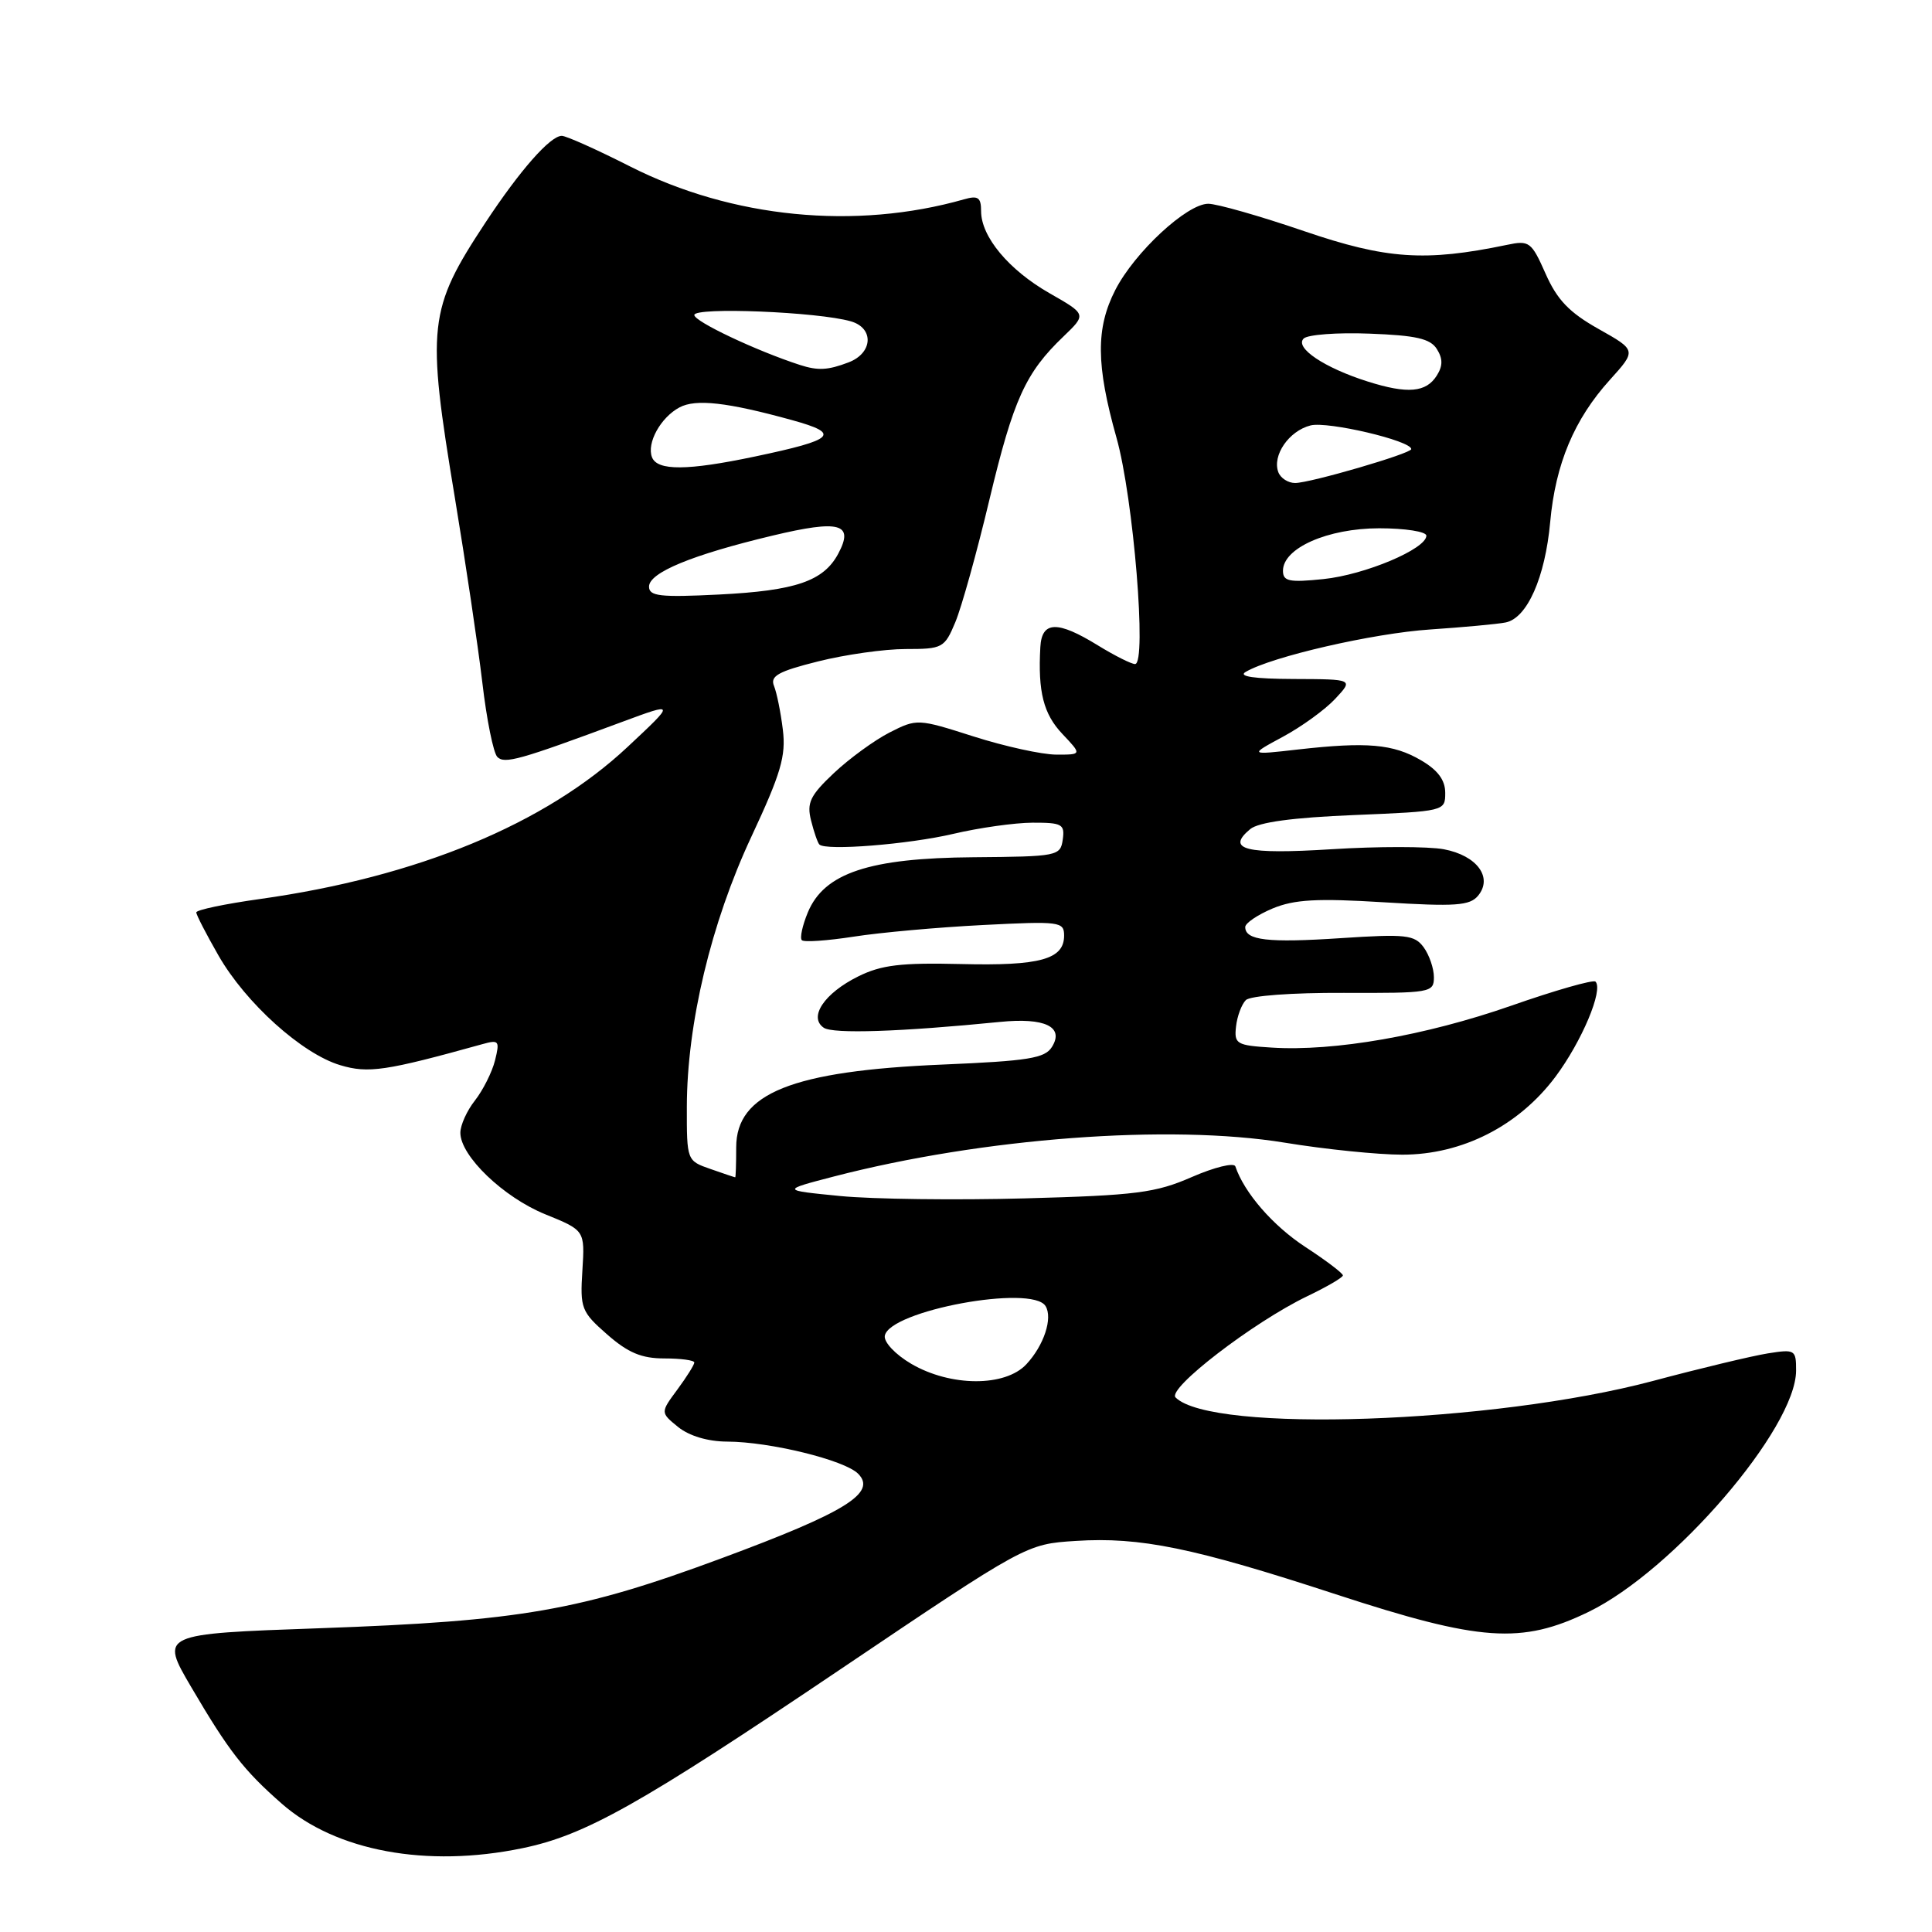 <?xml version="1.0" encoding="UTF-8" standalone="no"?>
<!DOCTYPE svg PUBLIC "-//W3C//DTD SVG 1.1//EN" "http://www.w3.org/Graphics/SVG/1.1/DTD/svg11.dtd" >
<svg xmlns="http://www.w3.org/2000/svg" xmlns:xlink="http://www.w3.org/1999/xlink" version="1.1" viewBox="0 0 256 256">
 <g >
 <path fill="currentColor"
d=" M 69.20 244.90 C 77.55 243.18 84.76 239.13 111.24 221.27 C 135.98 204.60 135.98 204.60 142.54 204.18 C 151.09 203.63 158.14 205.08 177.00 211.25 C 196.17 217.52 201.60 217.90 210.50 213.58 C 221.75 208.12 237.97 189.26 237.99 181.62 C 238.00 178.85 237.85 178.76 234.25 179.33 C 232.19 179.66 225.32 181.30 219.00 182.99 C 197.80 188.63 160.52 189.92 155.77 185.17 C 154.61 184.01 166.05 175.21 173.21 171.76 C 175.80 170.52 177.93 169.28 177.94 169.00 C 177.95 168.72 175.71 167.02 172.95 165.22 C 168.66 162.41 164.87 158.05 163.69 154.55 C 163.51 154.02 160.92 154.66 157.93 155.96 C 153.13 158.06 150.56 158.39 135.84 158.79 C 126.67 159.04 115.65 158.90 111.34 158.48 C 103.50 157.71 103.50 157.71 110.50 155.89 C 130.21 150.78 154.96 148.92 170.24 151.41 C 175.60 152.29 182.60 153.00 185.81 153.00 C 193.75 153.00 201.23 149.19 206.11 142.67 C 209.60 137.99 212.48 131.15 211.41 130.07 C 211.12 129.78 206.07 131.22 200.19 133.28 C 188.89 137.22 176.79 139.34 168.50 138.81 C 163.84 138.52 163.52 138.33 163.78 136.02 C 163.93 134.66 164.52 133.08 165.08 132.52 C 165.66 131.94 171.20 131.53 178.05 131.56 C 189.56 131.60 190.00 131.53 190.00 129.49 C 190.00 128.33 189.39 126.55 188.65 125.53 C 187.43 123.87 186.31 123.74 177.66 124.31 C 167.99 124.95 165.00 124.60 165.00 122.84 C 165.00 122.32 166.63 121.22 168.62 120.38 C 171.51 119.18 174.52 119.01 183.40 119.56 C 192.85 120.14 194.75 120.01 195.85 118.69 C 197.85 116.27 195.71 113.36 191.31 112.53 C 189.26 112.15 182.55 112.14 176.41 112.53 C 165.03 113.24 162.39 112.58 165.66 109.86 C 166.76 108.95 171.29 108.33 179.40 108.00 C 191.43 107.50 191.50 107.49 191.50 105.06 C 191.50 103.36 190.52 102.04 188.29 100.74 C 184.60 98.58 181.12 98.28 172.00 99.31 C 165.50 100.05 165.50 100.05 170.00 97.62 C 172.47 96.29 175.59 94.03 176.92 92.60 C 179.35 90.00 179.35 90.00 171.42 89.97 C 166.15 89.95 164.02 89.63 165.06 89.03 C 168.52 87.00 181.97 83.91 189.50 83.41 C 193.90 83.11 198.40 82.70 199.50 82.48 C 202.35 81.92 204.74 76.53 205.41 69.16 C 206.11 61.47 208.59 55.56 213.31 50.34 C 216.85 46.42 216.85 46.42 211.82 43.59 C 207.94 41.41 206.33 39.73 204.80 36.27 C 202.92 32.03 202.64 31.82 199.66 32.45 C 188.85 34.70 183.71 34.35 172.81 30.63 C 166.97 28.63 161.25 27.00 160.10 27.00 C 157.27 27.00 150.33 33.44 147.78 38.43 C 145.19 43.49 145.23 48.37 147.94 58.00 C 150.19 65.96 151.99 88.00 150.40 87.99 C 149.91 87.99 147.70 86.88 145.50 85.53 C 140.12 82.21 138.04 82.27 137.85 85.75 C 137.52 91.68 138.27 94.61 140.77 97.25 C 143.37 100.00 143.37 100.00 139.94 99.99 C 138.05 99.98 133.13 98.90 129.02 97.59 C 121.60 95.22 121.50 95.22 117.87 97.06 C 115.86 98.09 112.54 100.51 110.49 102.44 C 107.34 105.41 106.88 106.38 107.47 108.72 C 107.85 110.25 108.35 111.68 108.57 111.90 C 109.42 112.76 120.41 111.88 126.32 110.49 C 129.72 109.69 134.44 109.02 136.82 109.01 C 140.73 109.00 141.11 109.21 140.82 111.25 C 140.51 113.43 140.13 113.50 129.00 113.59 C 115.17 113.69 109.21 115.68 107.04 120.90 C 106.32 122.64 105.96 124.30 106.25 124.58 C 106.53 124.87 109.63 124.65 113.13 124.11 C 116.63 123.56 124.34 122.87 130.25 122.57 C 140.44 122.05 141.00 122.12 141.00 123.97 C 141.00 127.12 137.80 128.00 127.33 127.74 C 119.38 127.55 116.78 127.86 113.72 129.38 C 109.22 131.61 107.10 134.78 109.15 136.18 C 110.38 137.02 119.33 136.72 132.50 135.41 C 138.45 134.81 141.05 136.06 139.39 138.72 C 138.46 140.23 136.27 140.58 124.89 141.06 C 104.95 141.90 97.55 144.87 97.55 152.03 C 97.55 154.21 97.49 156.00 97.42 156.00 C 97.35 156.00 95.88 155.51 94.15 154.90 C 91.01 153.81 91.00 153.78 91.01 146.65 C 91.03 135.64 94.22 122.30 99.55 110.89 C 103.48 102.48 104.16 100.17 103.73 96.68 C 103.45 94.38 102.92 91.77 102.56 90.89 C 102.02 89.58 103.12 88.96 108.40 87.64 C 111.98 86.74 117.20 86.00 120.01 86.00 C 124.90 86.00 125.16 85.86 126.59 82.43 C 127.41 80.47 129.45 73.16 131.11 66.18 C 134.29 52.90 135.88 49.40 140.92 44.58 C 143.97 41.65 143.97 41.65 139.08 38.86 C 133.67 35.77 130.00 31.37 130.00 27.98 C 130.00 26.16 129.60 25.88 127.75 26.41 C 113.34 30.51 97.01 28.90 83.50 22.06 C 79.10 19.83 75.02 18.00 74.44 18.00 C 72.91 18.00 68.89 22.57 64.32 29.50 C 56.73 41.02 56.49 43.18 60.28 66.00 C 61.69 74.53 63.33 85.52 63.91 90.43 C 64.48 95.34 65.38 99.78 65.90 100.30 C 66.86 101.26 68.82 100.71 82.50 95.63 C 89.50 93.04 89.50 93.04 83.16 98.97 C 72.26 109.19 55.30 116.20 34.47 119.12 C 29.81 119.77 26.00 120.57 26.01 120.90 C 26.01 121.23 27.34 123.80 28.95 126.61 C 32.56 132.91 40.02 139.63 45.08 141.14 C 48.80 142.26 51.12 141.91 63.90 138.36 C 66.12 137.74 66.24 137.90 65.59 140.52 C 65.20 142.07 64.00 144.45 62.94 145.81 C 61.87 147.16 61.00 149.09 61.00 150.10 C 61.00 153.17 66.71 158.65 72.25 160.90 C 77.50 163.03 77.50 163.03 77.17 168.34 C 76.85 173.36 77.03 173.82 80.45 176.82 C 83.22 179.25 85.01 180.00 88.03 180.00 C 90.22 180.00 92.00 180.24 92.00 180.54 C 92.00 180.84 90.99 182.45 89.75 184.13 C 87.50 187.17 87.50 187.17 89.86 189.09 C 91.33 190.27 93.79 191.01 96.36 191.02 C 102.01 191.04 111.89 193.46 113.70 195.27 C 116.23 197.80 112.04 200.39 95.63 206.47 C 76.86 213.43 69.03 214.80 42.35 215.75 C 21.20 216.50 21.20 216.50 25.35 223.57 C 30.32 232.03 32.28 234.56 37.34 239.00 C 44.51 245.29 56.55 247.52 69.20 244.90 Z  M 120.74 180.71 C 118.63 179.47 117.10 177.84 117.24 177.00 C 117.83 173.66 136.75 170.16 138.54 173.06 C 139.52 174.65 138.33 178.27 136.00 180.77 C 133.19 183.79 125.95 183.76 120.74 180.71 Z  M 86.00 77.73 C 86.00 75.87 91.69 73.52 102.37 70.97 C 111.28 68.84 113.21 69.37 111.07 73.37 C 109.12 77.01 105.43 78.27 95.25 78.78 C 87.46 79.17 86.00 79.00 86.00 77.73 Z  M 170.00 75.63 C 170.00 72.62 175.92 70.01 182.75 70.00 C 186.19 70.00 189.00 70.44 189.00 70.98 C 189.00 72.73 180.88 76.16 175.37 76.73 C 170.82 77.20 170.00 77.03 170.00 75.63 Z  M 169.39 62.58 C 168.54 60.36 170.79 57.09 173.66 56.37 C 175.95 55.80 187.00 58.40 187.00 59.51 C 187.00 60.09 173.61 64.00 171.61 64.00 C 170.69 64.00 169.69 63.36 169.39 62.58 Z  M 86.39 60.58 C 85.67 58.70 87.54 55.31 90.04 53.98 C 92.19 52.83 96.38 53.30 104.96 55.67 C 111.48 57.47 110.68 58.25 100.04 60.49 C 91.07 62.38 87.09 62.40 86.39 60.58 Z  M 181.22 50.55 C 175.49 48.74 171.52 46.08 172.74 44.86 C 173.26 44.34 177.20 44.04 181.49 44.21 C 187.62 44.44 189.53 44.87 190.39 46.25 C 191.19 47.52 191.19 48.48 190.39 49.75 C 188.98 52.01 186.52 52.23 181.22 50.55 Z  M 106.00 48.36 C 100.23 46.49 92.00 42.60 92.00 41.74 C 92.00 40.66 108.41 41.32 112.75 42.58 C 115.85 43.48 115.66 46.80 112.43 48.02 C 109.70 49.06 108.39 49.13 106.00 48.36 Z "/>
</g>
</svg>